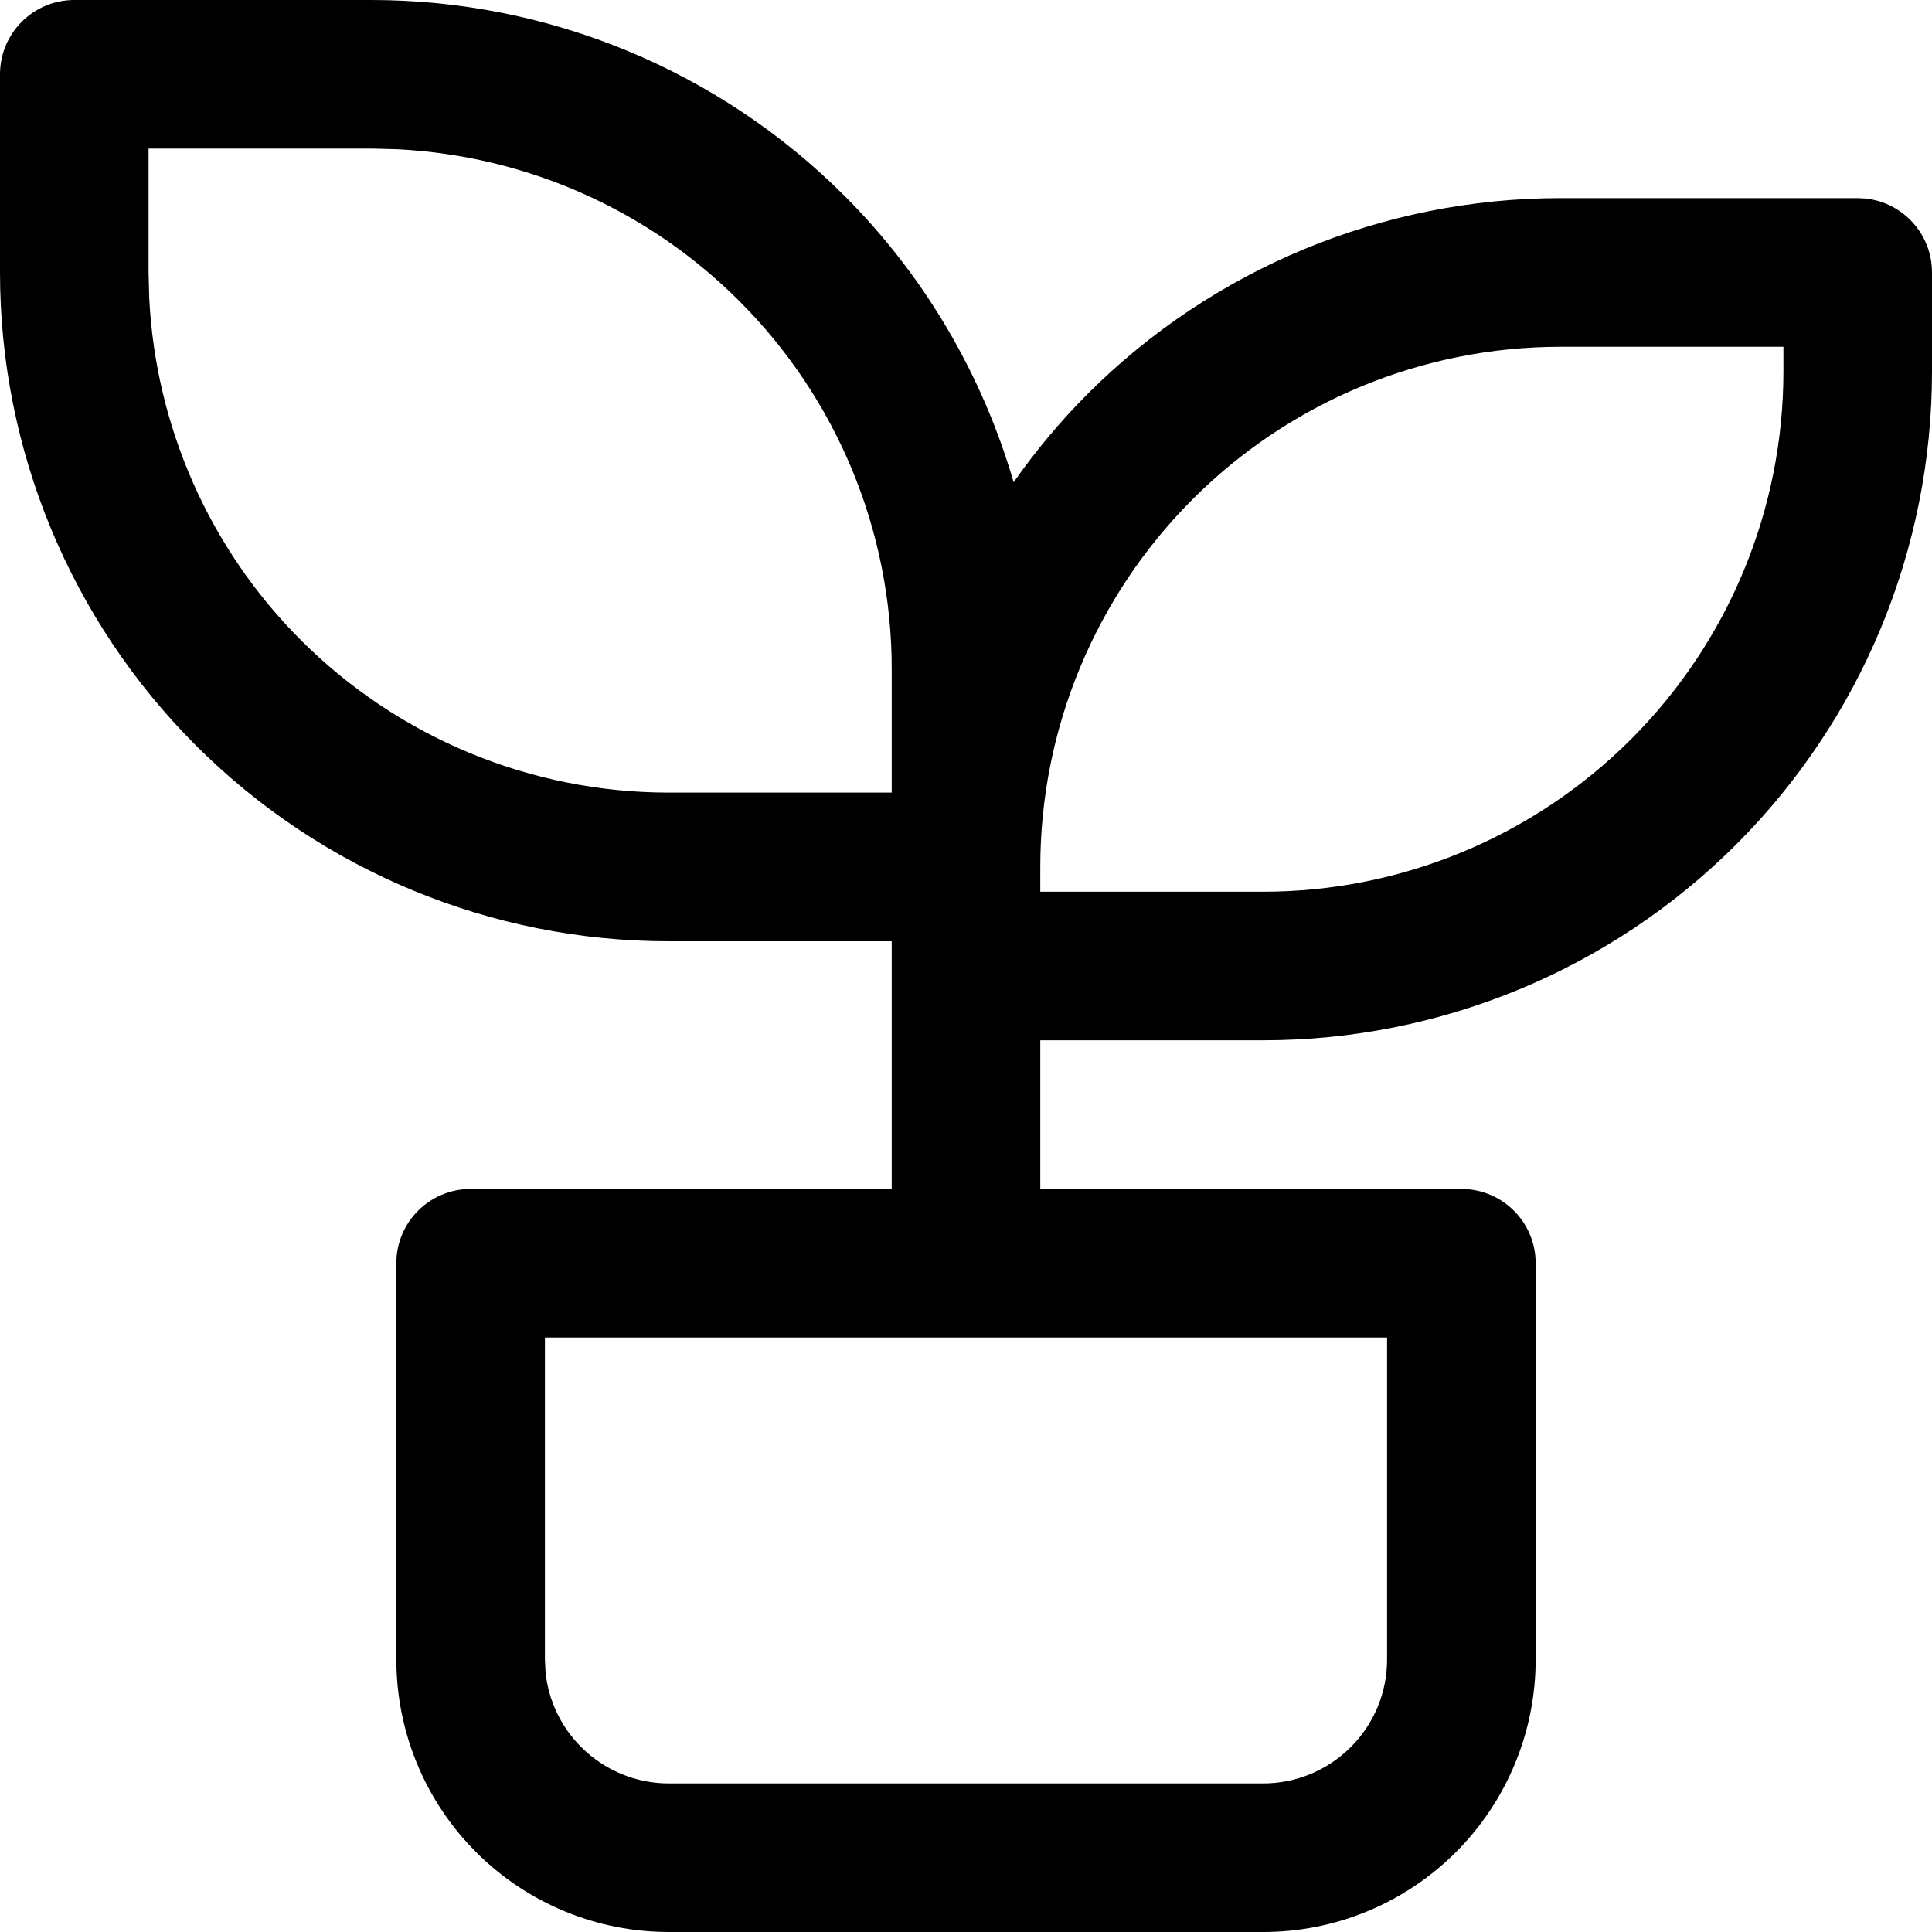 <svg width="20" height="20" viewBox="0 0 20 20" fill="none" xmlns="http://www.w3.org/2000/svg">
<path d="M14.359 13.846H5.641V17.18L5.647 17.307C5.676 17.6 5.806 17.876 6.017 18.086C6.257 18.326 6.583 18.462 6.923 18.462H13.077C13.417 18.462 13.743 18.326 13.983 18.086C14.224 17.846 14.359 17.52 14.359 17.18V13.846ZM18.462 3.59H16.154C14.726 3.59 13.357 4.157 12.347 5.167C11.337 6.177 10.769 7.546 10.769 8.974V9.231H13.077C14.505 9.231 15.874 8.663 16.884 7.653C17.894 6.643 18.462 5.274 18.462 3.846V3.59ZM20 3.846C20 5.682 19.271 7.444 17.973 8.742C16.674 10.04 14.913 10.769 13.077 10.769H10.769V12.308H15.128C15.553 12.308 15.897 12.652 15.897 13.077V17.18C15.897 17.927 15.6 18.645 15.071 19.174C14.542 19.703 13.825 20 13.077 20H6.923C6.175 20 5.458 19.703 4.929 19.174C4.4 18.645 4.103 17.927 4.103 17.18V13.077C4.103 12.652 4.447 12.308 4.872 12.308H9.231V9.744H6.923C5.087 9.744 3.326 9.015 2.027 7.716C0.729 6.418 0 4.657 0 2.821V0.769C0 0.344 0.344 0 0.769 0H3.846C5.682 0 7.444 0.729 8.742 2.027C9.574 2.859 10.17 3.882 10.493 4.992C10.72 4.669 10.975 4.362 11.258 4.079C12.556 2.78 14.318 2.051 16.154 2.051H19.231L19.31 2.055C19.698 2.095 20 2.422 20 2.821V3.846ZM1.545 3.088C1.612 4.419 2.169 5.681 3.116 6.628C4.126 7.637 5.495 8.205 6.923 8.205H9.231V6.923C9.231 5.495 8.663 4.126 7.653 3.116C6.707 2.169 5.444 1.612 4.114 1.545L3.846 1.538H1.538V2.821L1.545 3.088Z" fill="black"/>
</svg>
